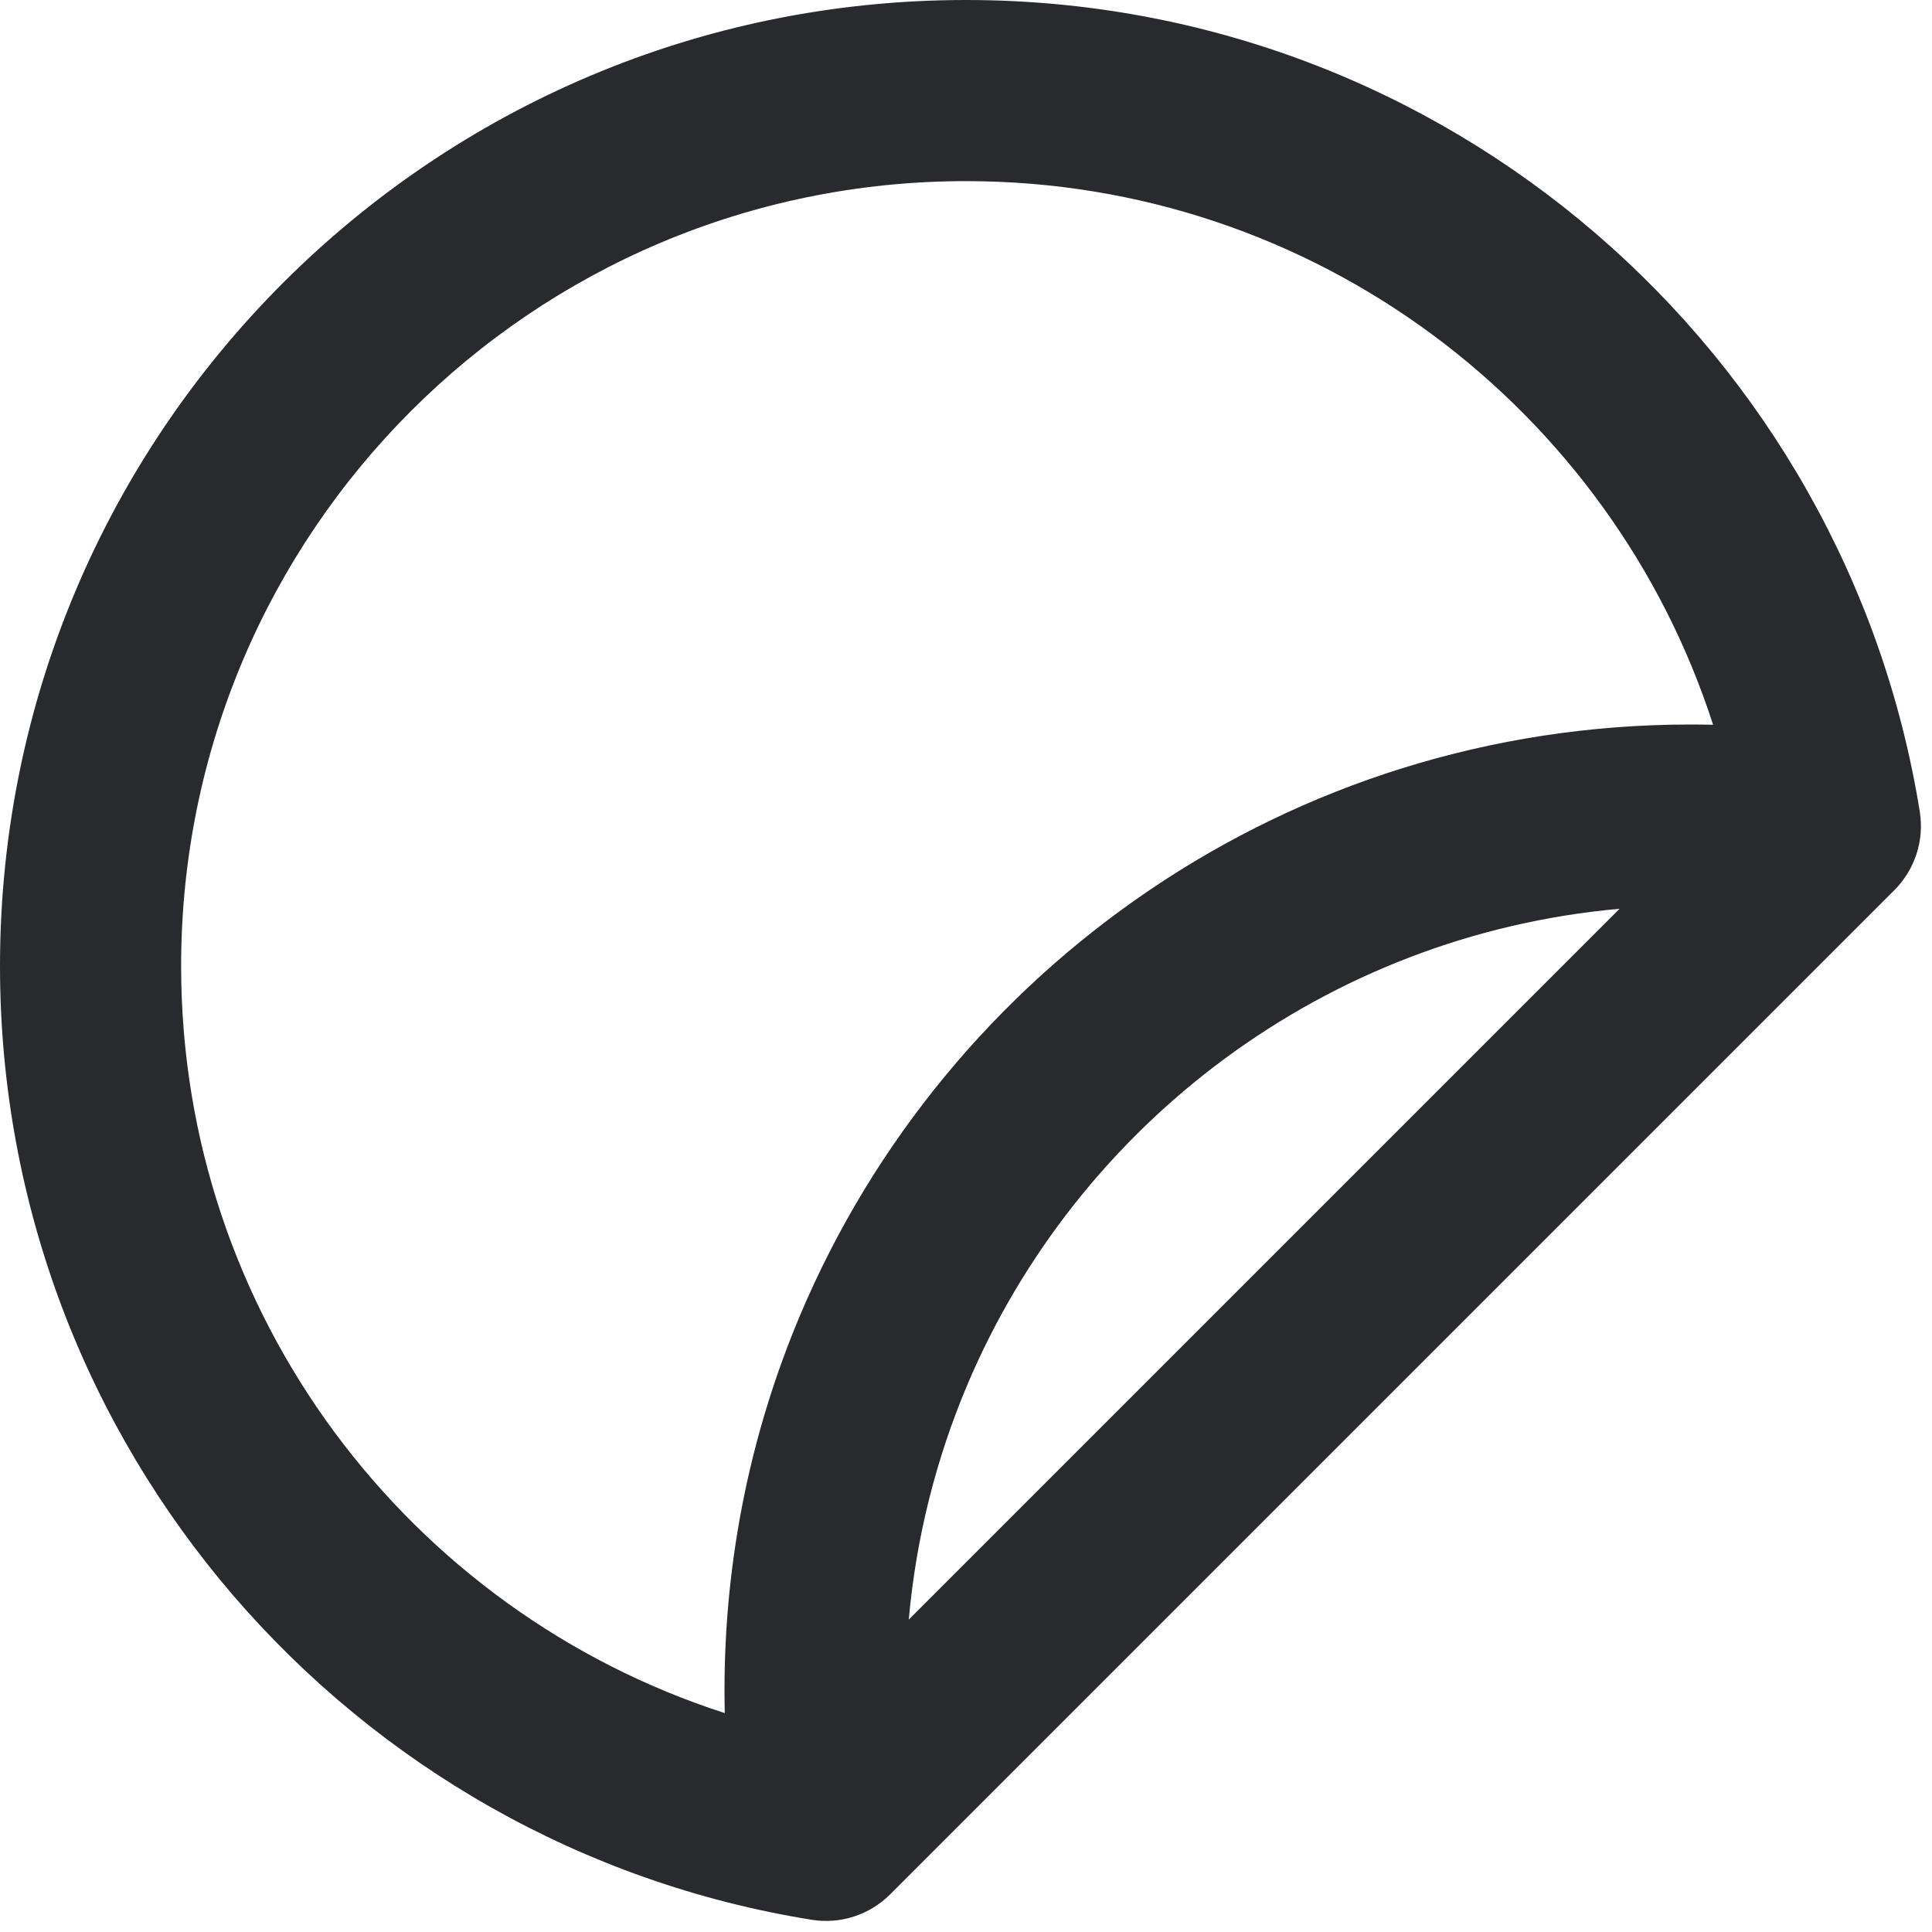 <svg width="16" height="16" viewBox="0 0 16 16" fill="none" xmlns="http://www.w3.org/2000/svg">
<path fill-rule="evenodd" clip-rule="evenodd" d="M8 1.5C4.41 1.5 1.5 4.41 1.5 8C1.5 10.893 3.39 13.345 6.002 14.187C6.001 14.125 6 14.063 6 14C6 12.898 6.223 11.847 6.627 10.89C7.84 8.018 10.684 6 14 6C14.063 6 14.125 6.001 14.187 6.002C13.345 3.39 10.893 1.5 8 1.5ZM13.413 7.526C10.975 7.744 8.923 9.309 8.009 11.473C7.754 12.078 7.587 12.73 7.526 13.413L13.413 7.526ZM0 8C0 3.582 3.582 0 8 0C11.984 0 15.287 2.912 15.899 6.723C15.937 6.961 15.858 7.202 15.688 7.372L7.372 15.688C7.202 15.858 6.961 15.937 6.723 15.899C2.912 15.287 0 11.984 0 8Z" fill="#292A2E"/>
</svg>
